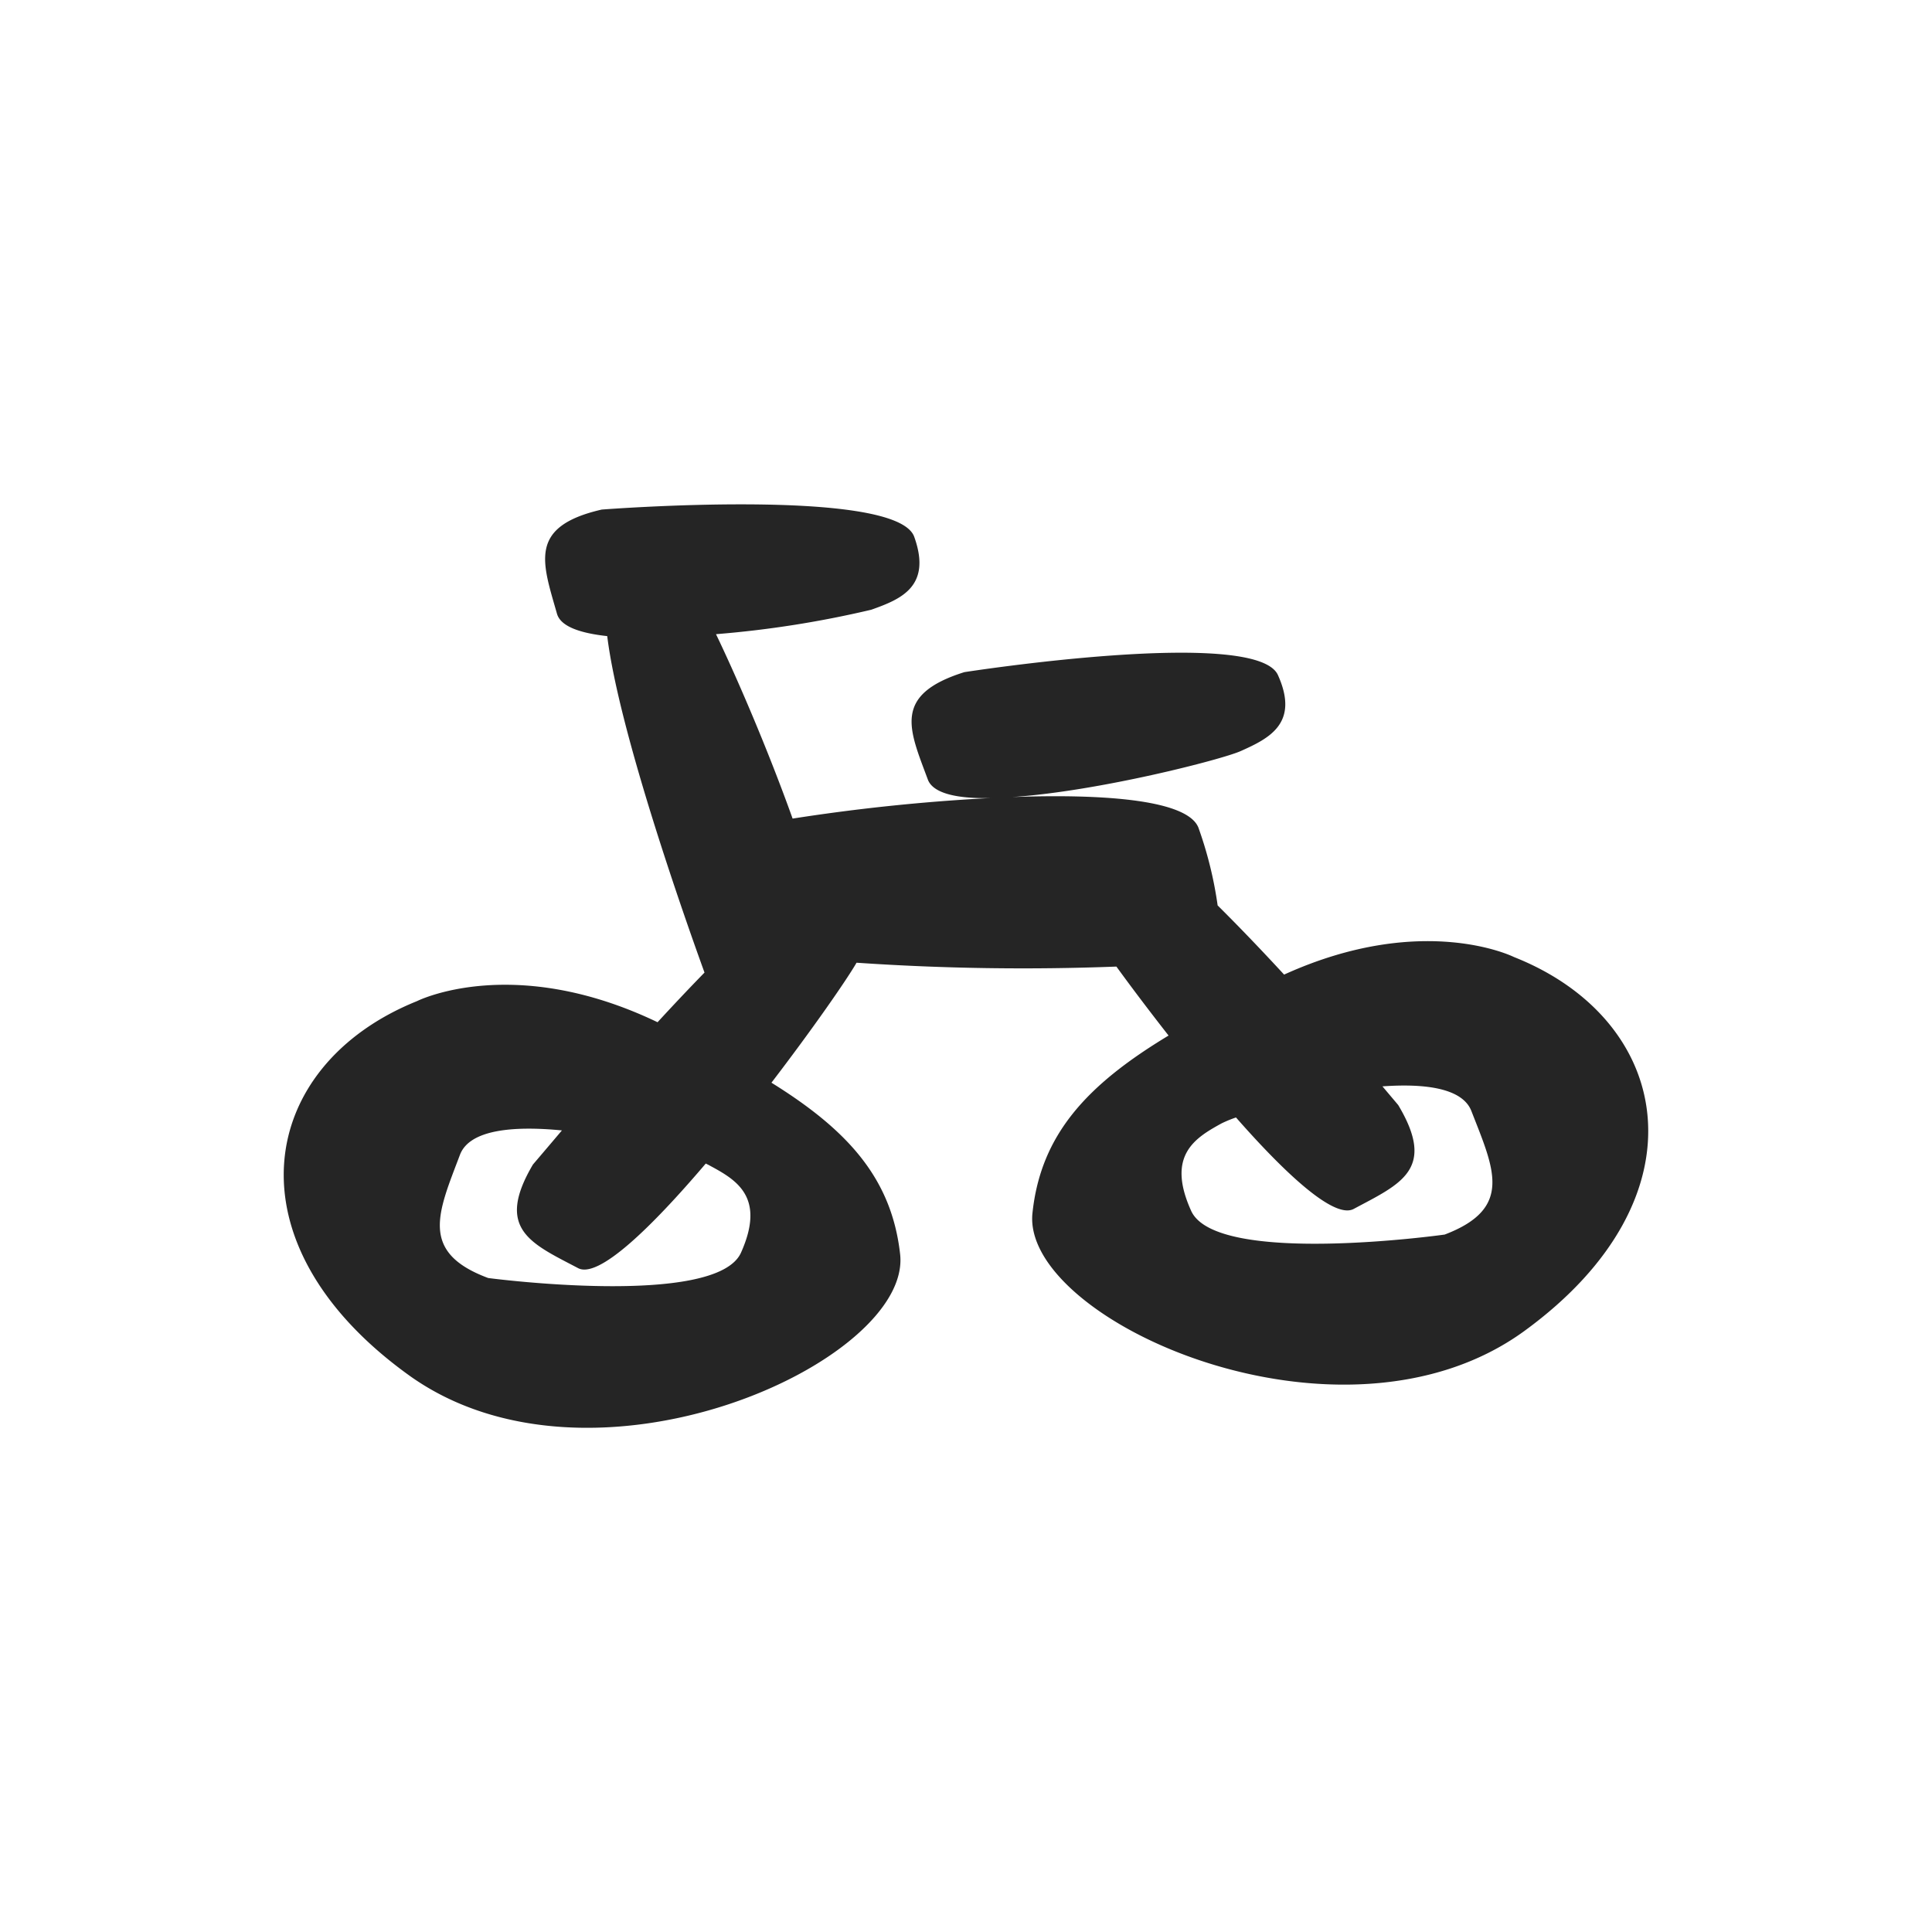 <svg id="Capa_1" data-name="Capa 1" xmlns="http://www.w3.org/2000/svg" viewBox="0 0 200 200"><defs><style>.cls-1{fill:#252525;}</style></defs><title>Diseña elementos web</title><path class="cls-1" d="M156.72,99.07s-9.41-4.71-23.79,1.82c-2.24-2.43-4.59-4.89-6.88-7.16a40.47,40.47,0,0,0-1.94-7.91c-.91-3-9.64-3.66-19.31-3.31,9-.61,21.72-3.9,23.64-4.76,2.9-1.3,6.11-2.85,3.85-7.87s-32.46-.3-32.46-.3c-7.5,2.35-5.7,5.94-3.78,11.12.54,1.45,3.09,2,6.54,1.91a200,200,0,0,0-20.54,2.13c-2.55-7.13-5.79-14.65-7.93-19.09a107.21,107.21,0,0,0,16.07-2.53c3-1.07,6.31-2.36,4.45-7.55s-32.35-2.82-32.35-2.82c-7.66,1.76-6.14,5.48-4.63,10.79.38,1.31,2.37,2,5.2,2.31,1.23,10,8.18,29.62,10.07,34.83-1.62,1.66-3.26,3.4-4.86,5.14-15-7.19-24.91-2.18-24.91-2.18-16.48,6.64-19.88,25-.85,38.71s52.12-1.42,50.87-12.52C92.3,122,87.78,117,79.86,112.08c4.25-5.55,7.75-10.59,8.81-12.42a253.13,253.13,0,0,0,26.9.4c1.56,2.15,3.42,4.61,5.4,7.14-8.44,5.09-13.23,10.24-14.09,18.38-1.18,11.11,32,26,50.94,12.19S173.24,105.61,156.72,99.07Zm-83.23,21.6c2.75,1.48,5.79,3.25,3.22,9s-26.17,2.63-26.17,2.63c-7.19-2.67-5.17-6.81-2.92-12.77,1-2.6,5.52-3,10.55-2.51-1.82,2.15-3,3.53-3,3.53-3.95,6.69-.21,8.16,4.68,10.73,2.11,1.1,7.57-4.2,13.21-10.83C73.26,120.55,73.39,120.61,73.49,120.67Zm76,7.14s-23.57,3.3-26.18-2.46.42-7.56,3.15-9.06a12.68,12.68,0,0,1,1.49-.61c5.27,6,10.21,10.52,12.18,9.47,4.87-2.6,8.6-4.09,4.61-10.76l-1.63-1.93c4.47-.32,8.3.2,9.21,2.56C154.65,121,156.7,125.09,149.53,127.81Z"/></svg>